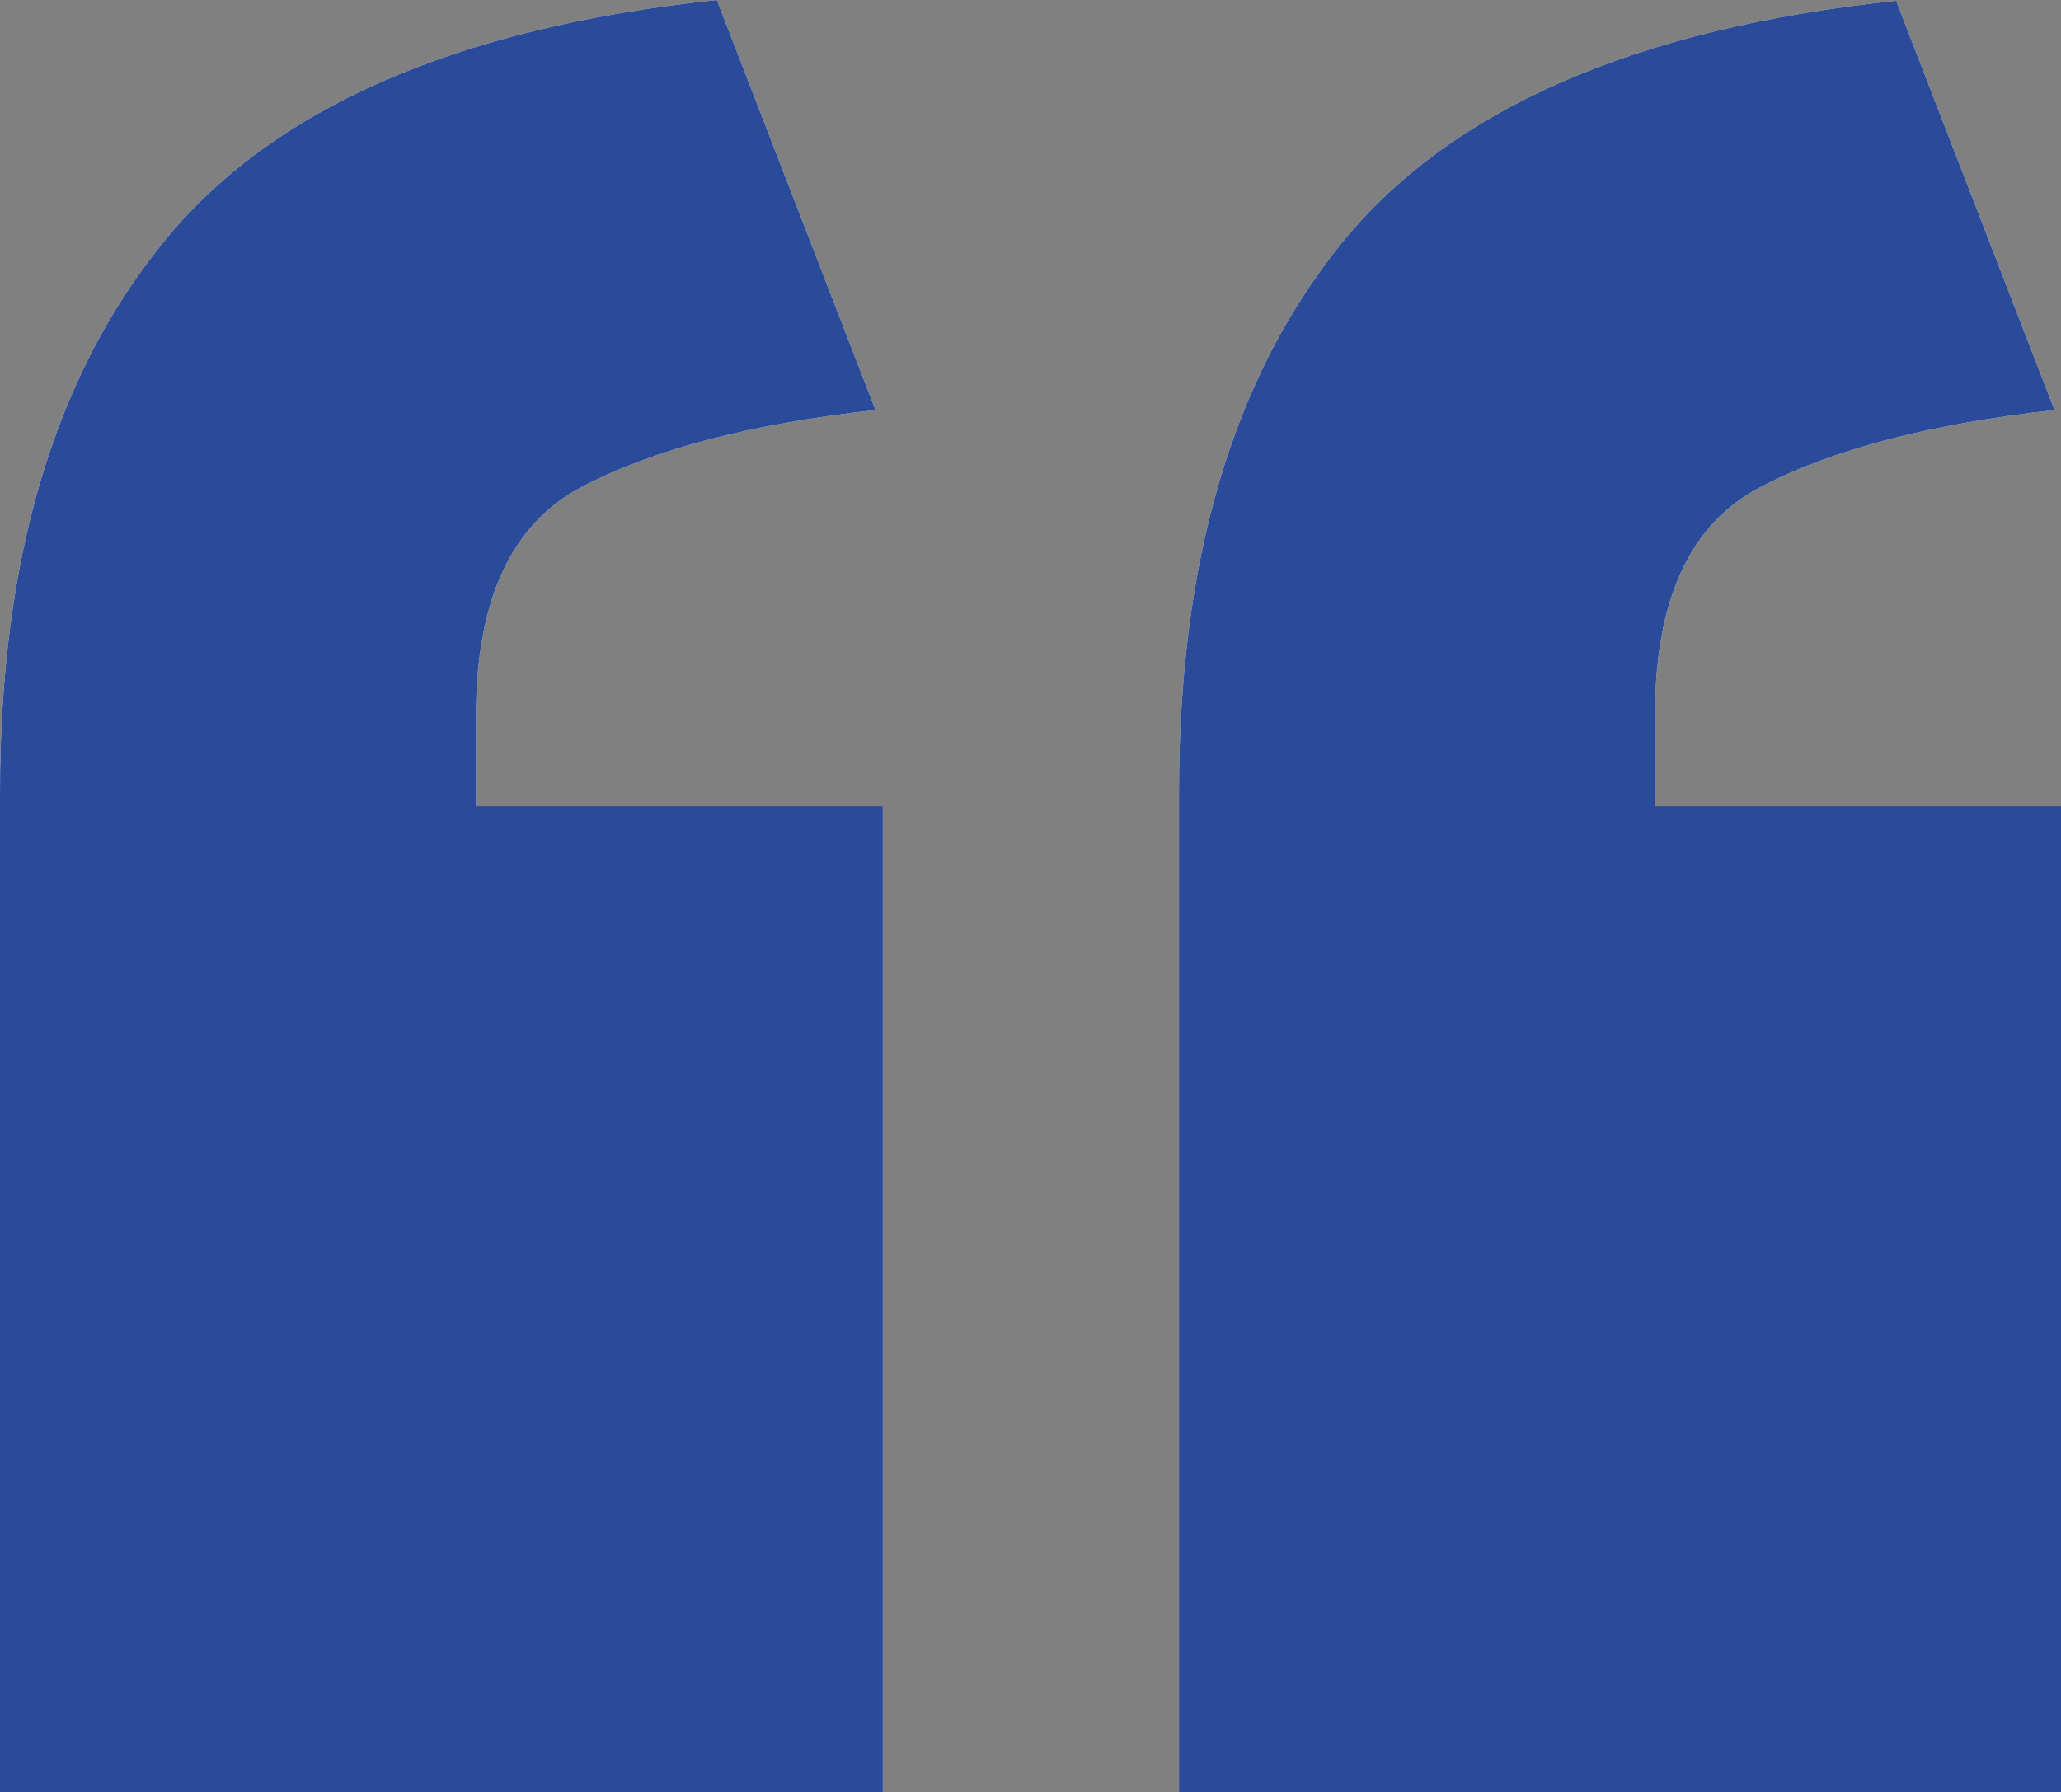 <?xml version="1.0" encoding="UTF-8"?>
<svg id="Isolationstilstand" xmlns="http://www.w3.org/2000/svg" viewBox="0 0 25.33 22.03">
  <rect x="0" y="0" width="25.33" height="22.03" fill="#808080" stroke="none"/>
  <defs>
    <style>
      .cls-1 {
        fill: #faf9f7;
      }

      .cls-1, .cls-2 {
        stroke-width: 0px;
      }

      .cls-2 {
        fill: #2a4b9a;
      }
    </style>
  </defs>
  <path class="cls-1" d="M23.3,0l1.95,5.04c-1.52.17-2.72.48-3.6.94-.88.45-1.31,1.39-1.31,2.82v1.11h5v12.12h-10.85v-12.29c0-2.85.66-5.09,1.99-6.74,1.33-1.65,3.6-2.65,6.82-2.99ZM8.81,0l1.95,5.04c-1.53.17-2.72.48-3.6.94-.87.45-1.31,1.39-1.31,2.82v1.11h5v12.12H0v-12.29c0-2.85.66-5.09,1.99-6.74C3.32,1.34,5.59.34,8.81,0Z"/>
  <path class="cls-2" d="M23.3,0l1.95,5.04c-1.52.17-2.72.48-3.6.94-.88.45-1.31,1.39-1.31,2.82v1.11h5v12.12h-10.85v-12.29c0-2.85.66-5.09,1.99-6.74,1.33-1.65,3.6-2.65,6.82-2.99ZM8.81,0l1.95,5.04c-1.53.17-2.72.48-3.6.94-.87.45-1.31,1.39-1.31,2.82v1.11h5v12.12H0v-12.29c0-2.85.66-5.09,1.99-6.74C3.32,1.34,5.59.34,8.81,0Z"/>
</svg>